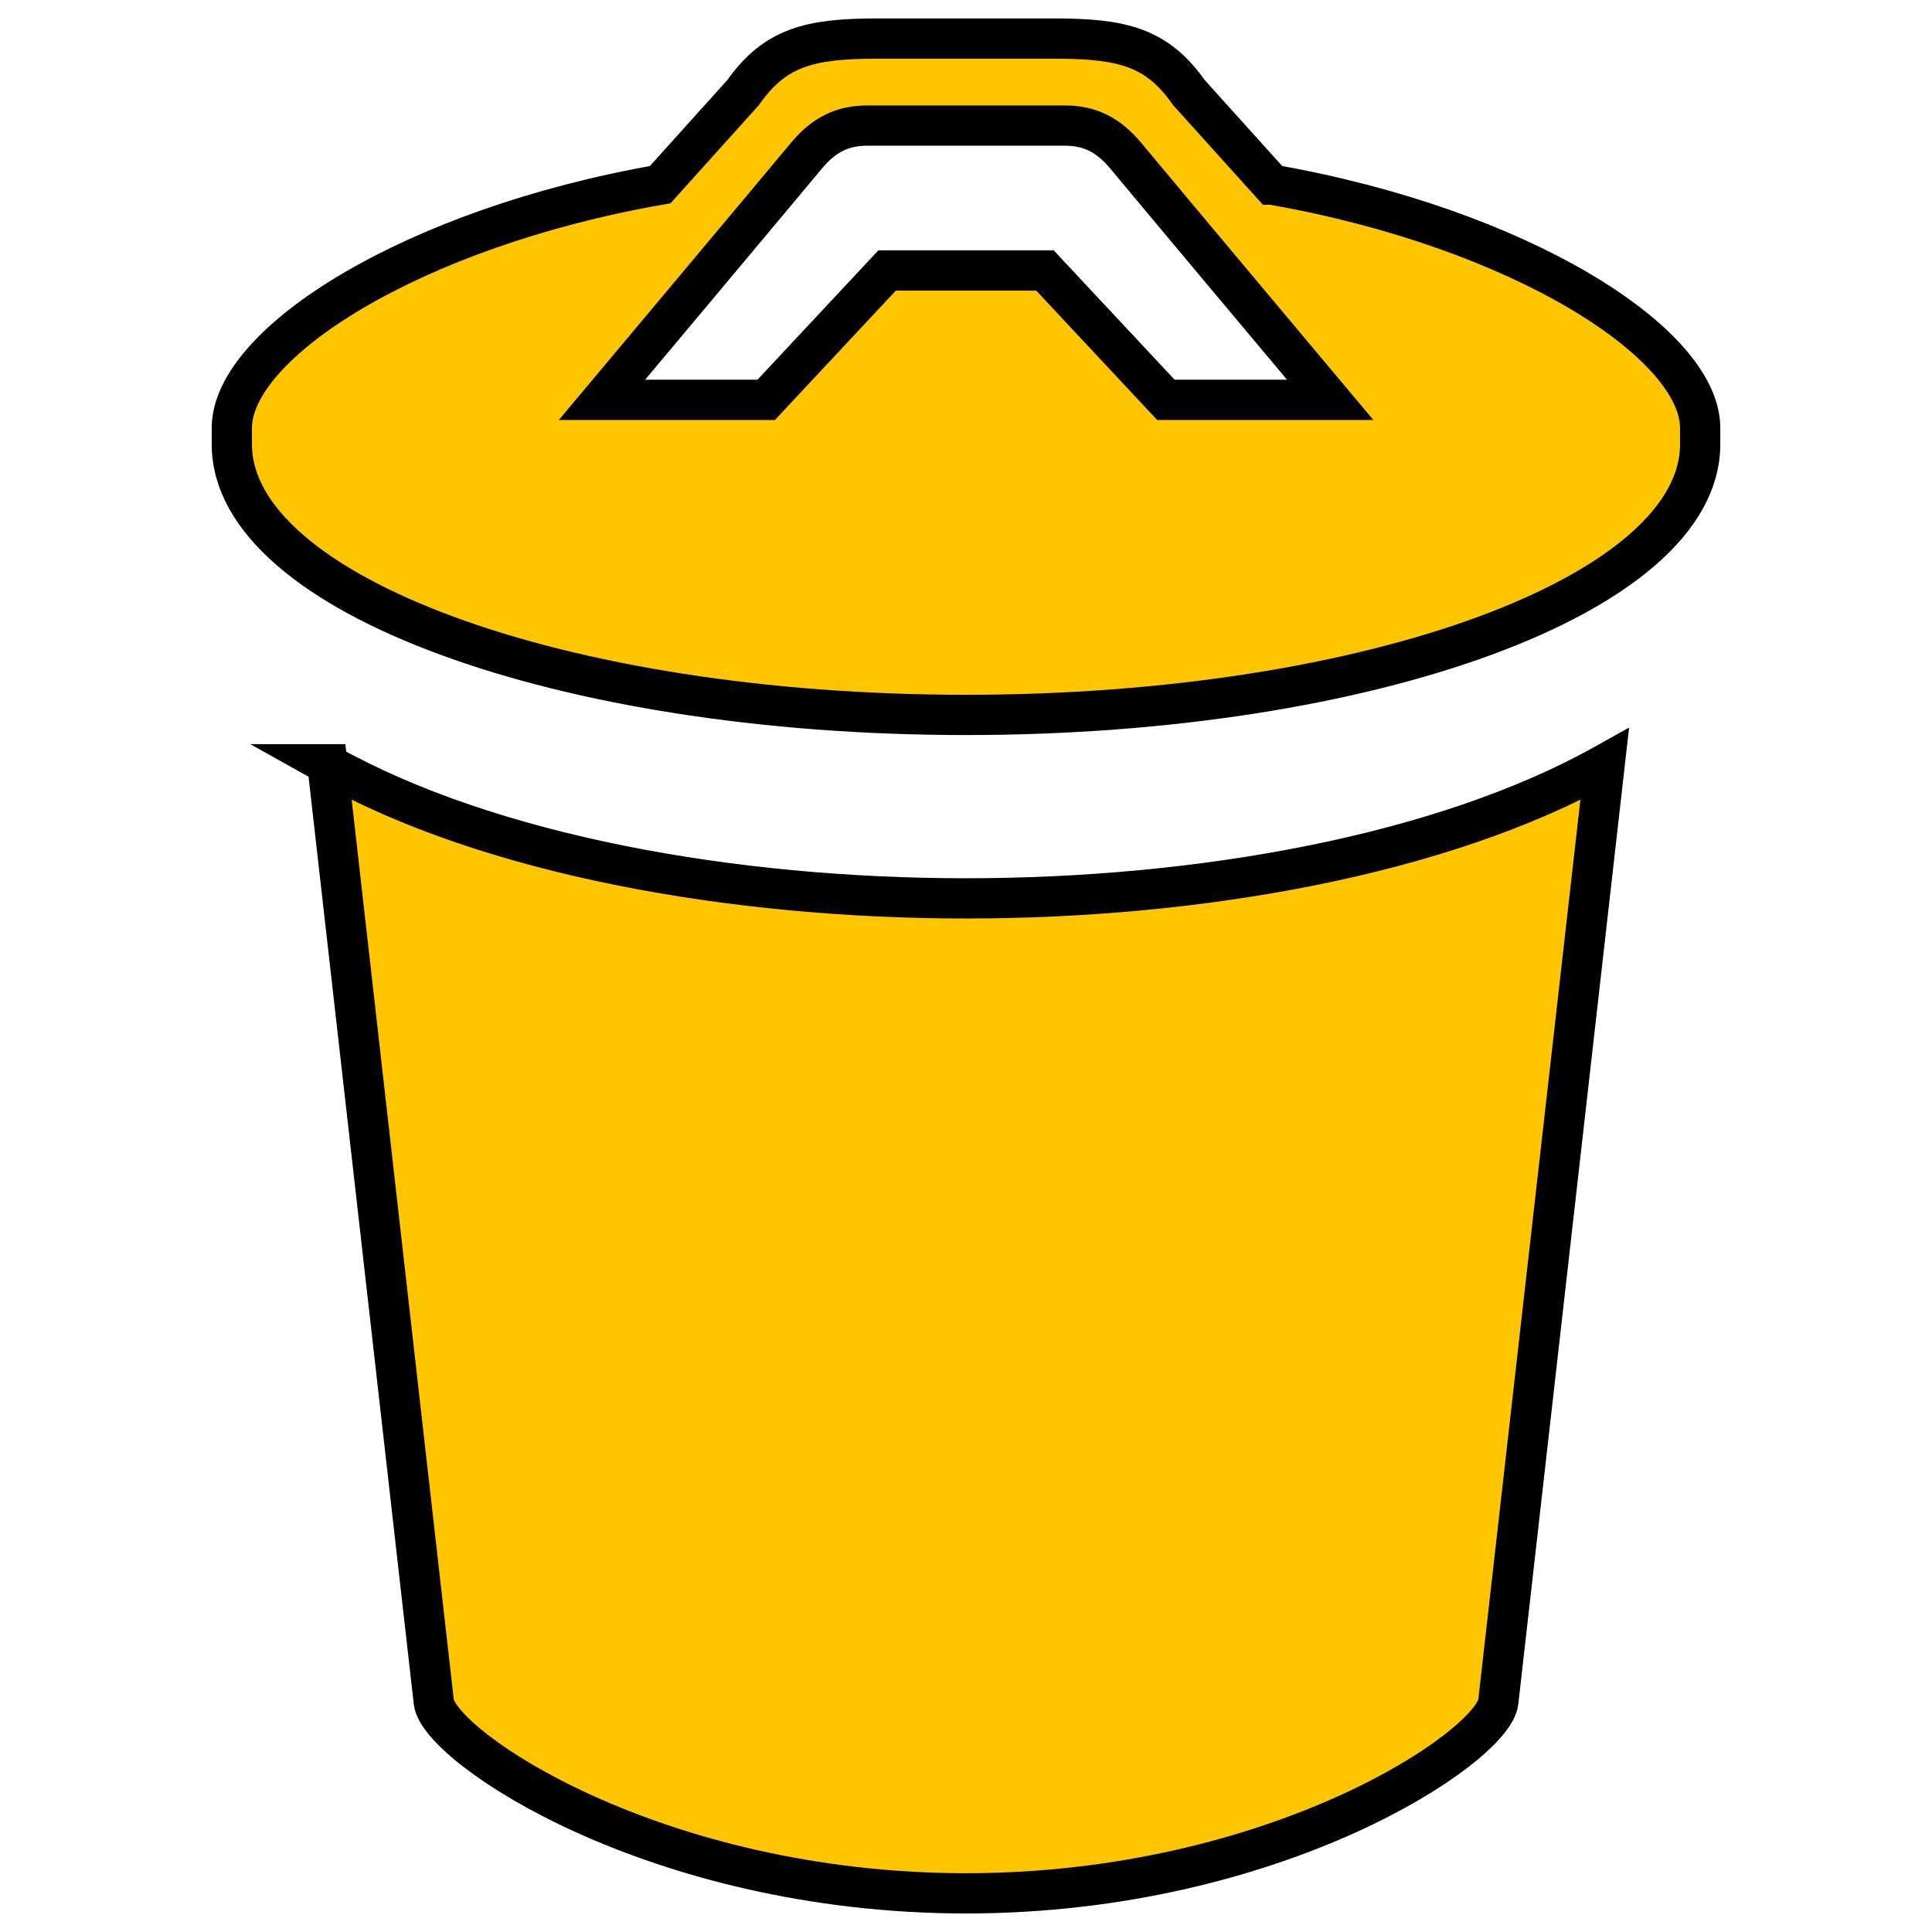 <?xml version="1.0" encoding="utf-8"?>
<!-- Generated by IcoMoon.io -->
<!DOCTYPE svg PUBLIC "-//W3C//DTD SVG 1.1//EN" "http://www.w3.org/Graphics/SVG/1.1/DTD/svg11.dtd">
<svg version="1.1" xmlns="http://www.w3.org/2000/svg" xmlns:xlink="http://www.w3.org/1999/xlink" width="24" height="24" viewBox="0 0 24 24">
	<g fill="none" stroke="black"><path stroke-width=".5" d="M4.067 9.494l1.322 11.651c0.071 0.553 2.742 2.372 6.611 2.375 3.869-0.002 6.541-1.822 6.612-2.375l1.322-11.651c-2.021 1.13-5.041 1.666-7.934 1.666s-5.914-0.535-7.933-1.666zM15.8 2.294l-1.031-1.144c-0.397-0.565-0.829-0.671-1.67-0.671h-2.198c-0.84 0-1.272 0.106-1.67 0.671l-1.030 1.144c-3.084 0.539-5.321 1.968-5.321 3.022v0.205c0 1.855 4.082 3.36 9.12 3.36s9.12-1.505 9.12-3.36v-0.205c0-1.054-2.236-2.483-5.32-3.022zM14.483 4.967l-1.502-1.607h-1.961l-1.502 1.607h-2.040c0 0 2.234-2.664 2.533-3.025 0.228-0.276 0.462-0.382 0.764-0.382h2.452c0.302 0 0.535 0.106 0.764 0.382 0.298 0.361 2.533 3.025 2.533 3.025h-2.041z" fill="#ffc600" /></g>
</svg>

